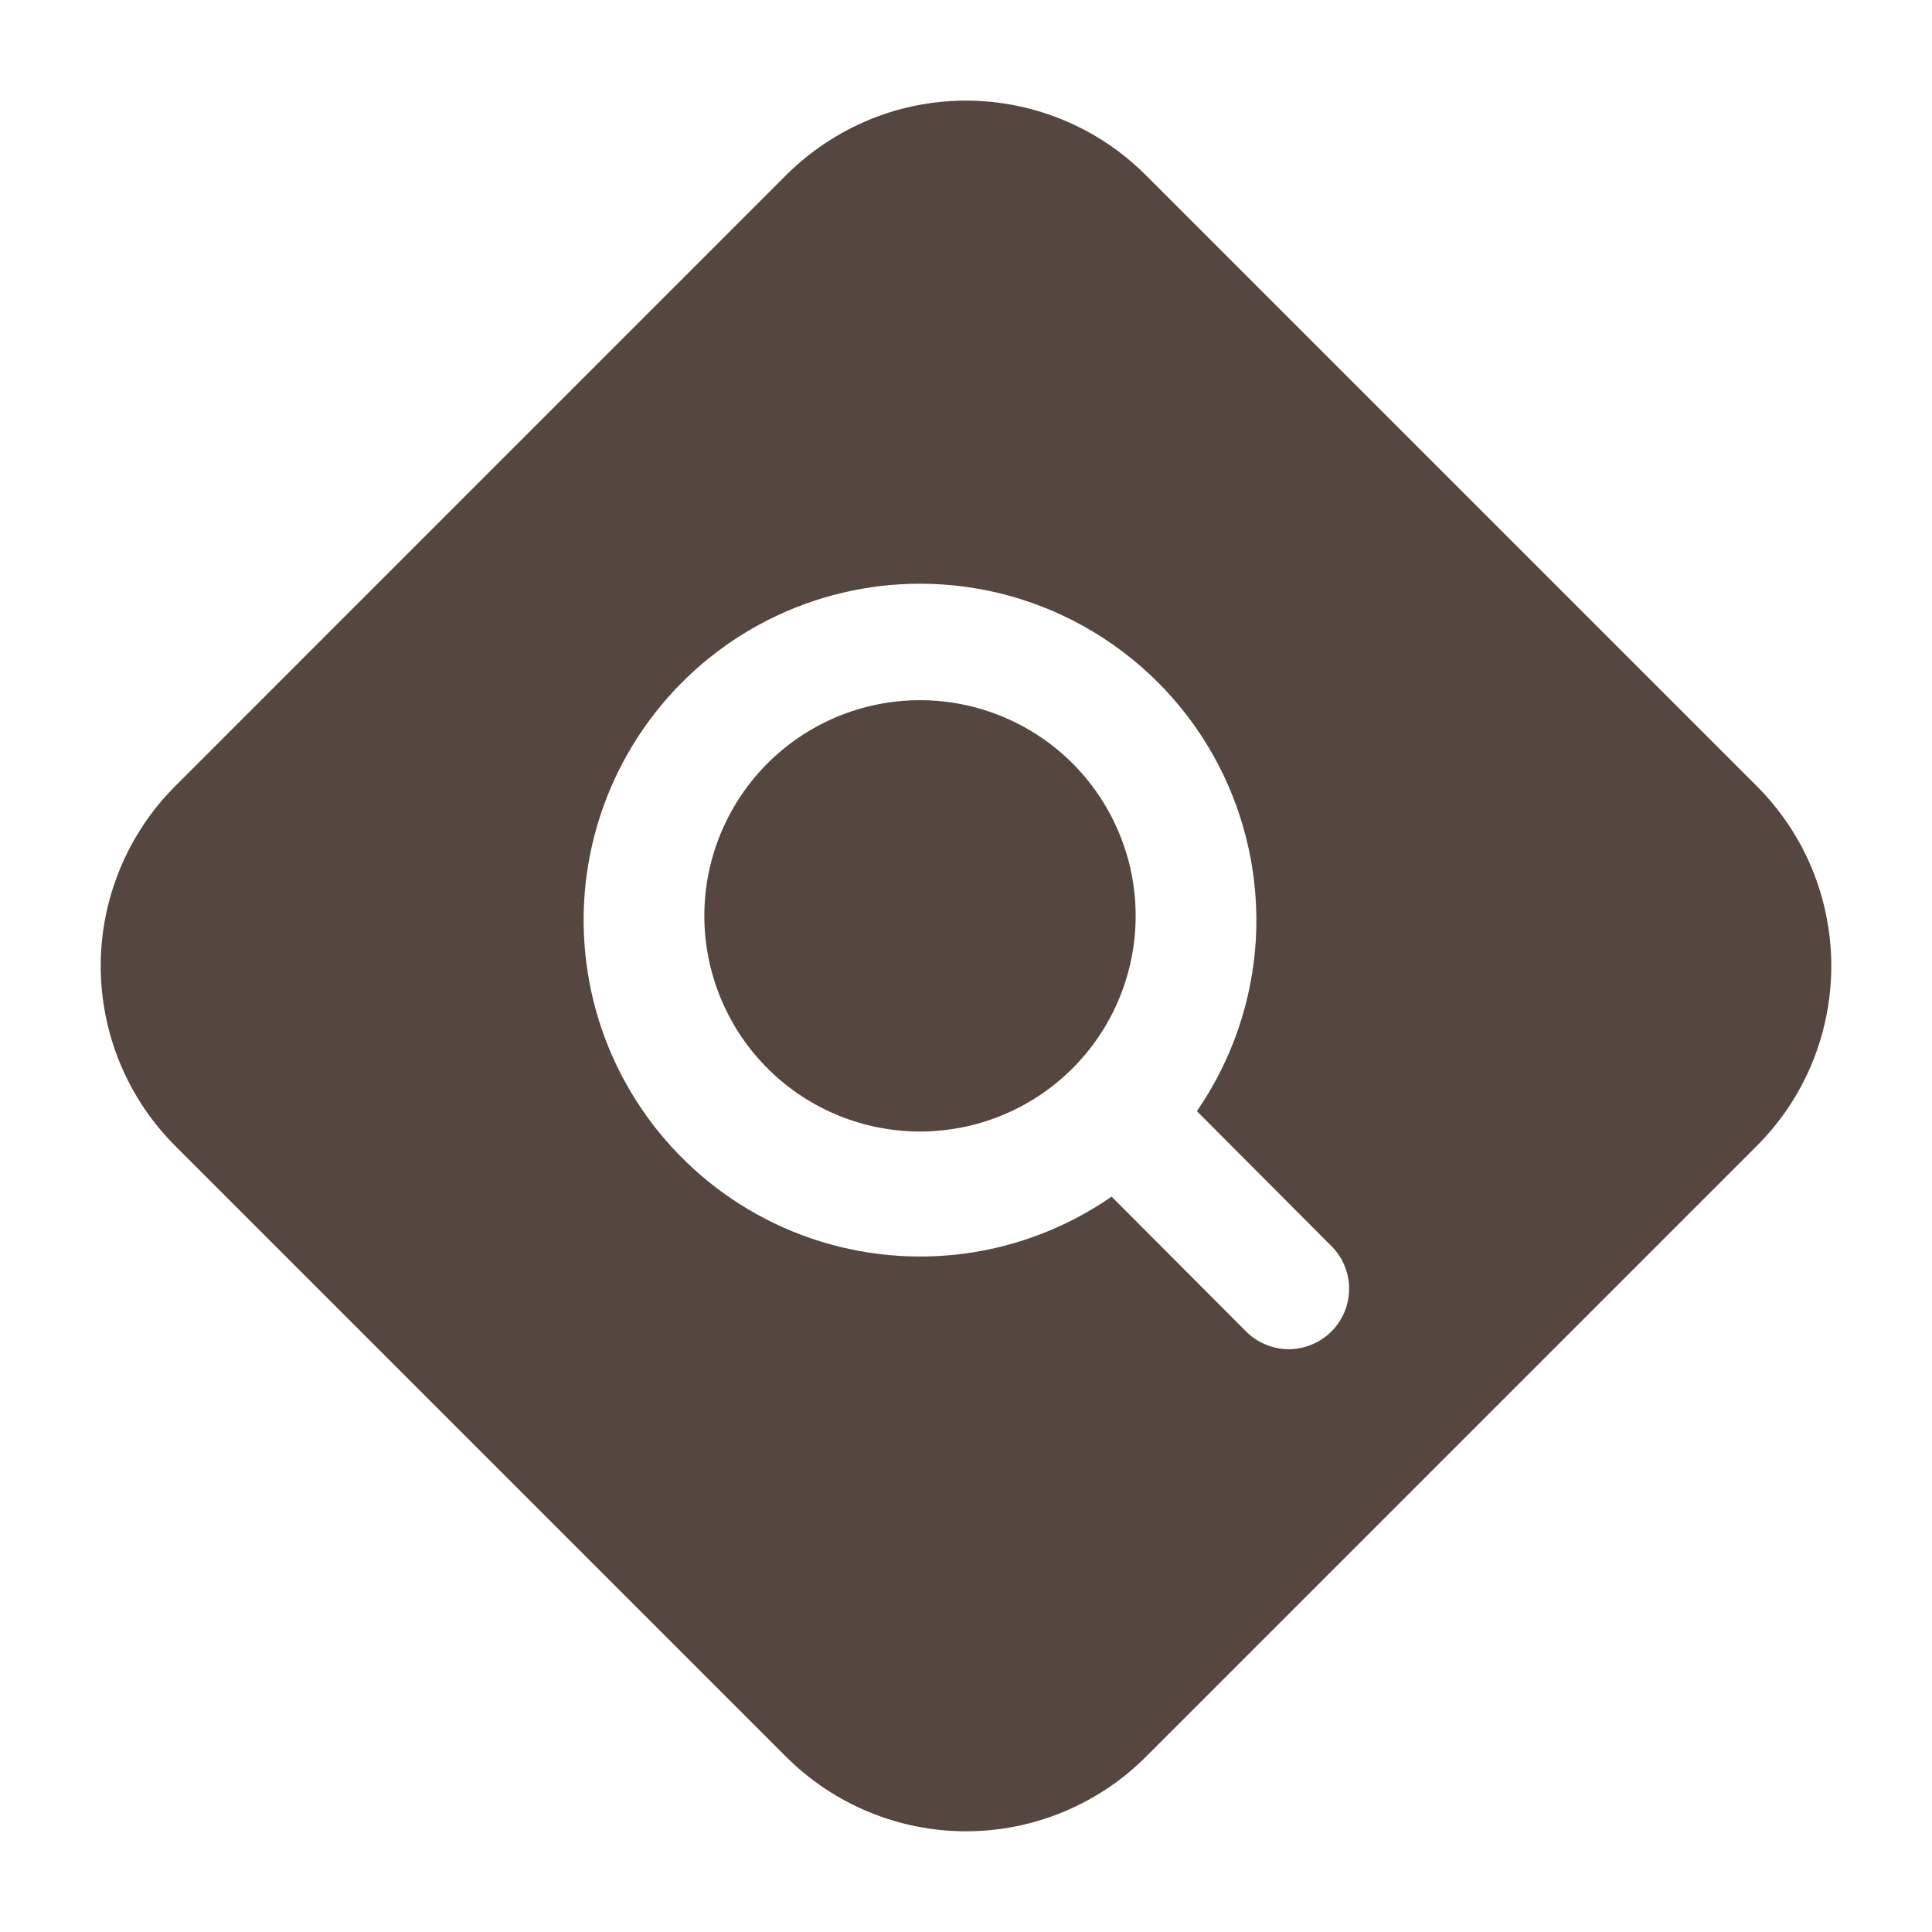 <svg width="24" height="24" viewBox="0 0 24 24" fill="none" xmlns="http://www.w3.org/2000/svg">
<path d="M8.75 11.429C8.743 11.073 8.807 10.719 8.939 10.388C9.07 10.057 9.267 9.756 9.516 9.501C9.765 9.247 10.063 9.045 10.391 8.907C10.72 8.769 11.072 8.698 11.428 8.698C11.785 8.698 12.137 8.769 12.466 8.907C12.794 9.045 13.092 9.247 13.341 9.501C13.591 9.756 13.787 10.057 13.918 10.388C14.05 10.719 14.114 11.073 14.107 11.429C14.094 12.13 13.805 12.799 13.305 13.29C12.804 13.781 12.13 14.056 11.428 14.056C10.727 14.056 10.053 13.781 9.553 13.29C9.052 12.799 8.764 12.13 8.75 11.429Z" fill="#55463F"/>
<path d="M10.79 1.49C11.368 1.251 12.004 1.188 12.617 1.311C13.23 1.433 13.793 1.734 14.235 2.177L21.823 9.765C22.117 10.059 22.35 10.407 22.509 10.79C22.667 11.174 22.749 11.585 22.749 12C22.749 12.415 22.667 12.826 22.509 13.21C22.35 13.593 22.117 13.942 21.823 14.235L14.235 21.823C13.942 22.117 13.593 22.349 13.21 22.508C12.826 22.667 12.415 22.749 12 22.749C11.585 22.749 11.174 22.667 10.79 22.508C10.407 22.349 10.059 22.117 9.765 21.823L2.177 14.235C1.883 13.942 1.651 13.593 1.492 13.21C1.333 12.826 1.251 12.415 1.251 12C1.251 11.585 1.333 11.174 1.492 10.79C1.651 10.407 1.883 10.059 2.177 9.765L9.765 2.176C10.059 1.883 10.407 1.651 10.79 1.491M11.429 7.251C10.774 7.251 10.127 7.405 9.542 7.701C8.957 7.997 8.45 8.427 8.062 8.955C7.674 9.483 7.415 10.095 7.307 10.742C7.199 11.388 7.245 12.051 7.44 12.677C7.636 13.303 7.976 13.873 8.433 14.343C8.89 14.813 9.451 15.169 10.071 15.382C10.691 15.595 11.352 15.659 12.002 15.57C12.651 15.48 13.27 15.238 13.809 14.865L15.469 16.53C15.538 16.602 15.621 16.659 15.712 16.698C15.804 16.738 15.902 16.759 16.002 16.76C16.101 16.761 16.2 16.742 16.292 16.704C16.384 16.667 16.468 16.611 16.539 16.541C16.609 16.471 16.665 16.387 16.703 16.295C16.741 16.203 16.76 16.104 16.759 16.004C16.759 15.905 16.738 15.806 16.699 15.715C16.66 15.623 16.603 15.54 16.531 15.471L14.868 13.803C15.301 13.176 15.554 12.442 15.6 11.681C15.645 10.921 15.482 10.162 15.128 9.487C14.774 8.813 14.242 8.248 13.59 7.854C12.938 7.459 12.191 7.251 11.429 7.251Z" fill="#55463F"/>
</svg>
